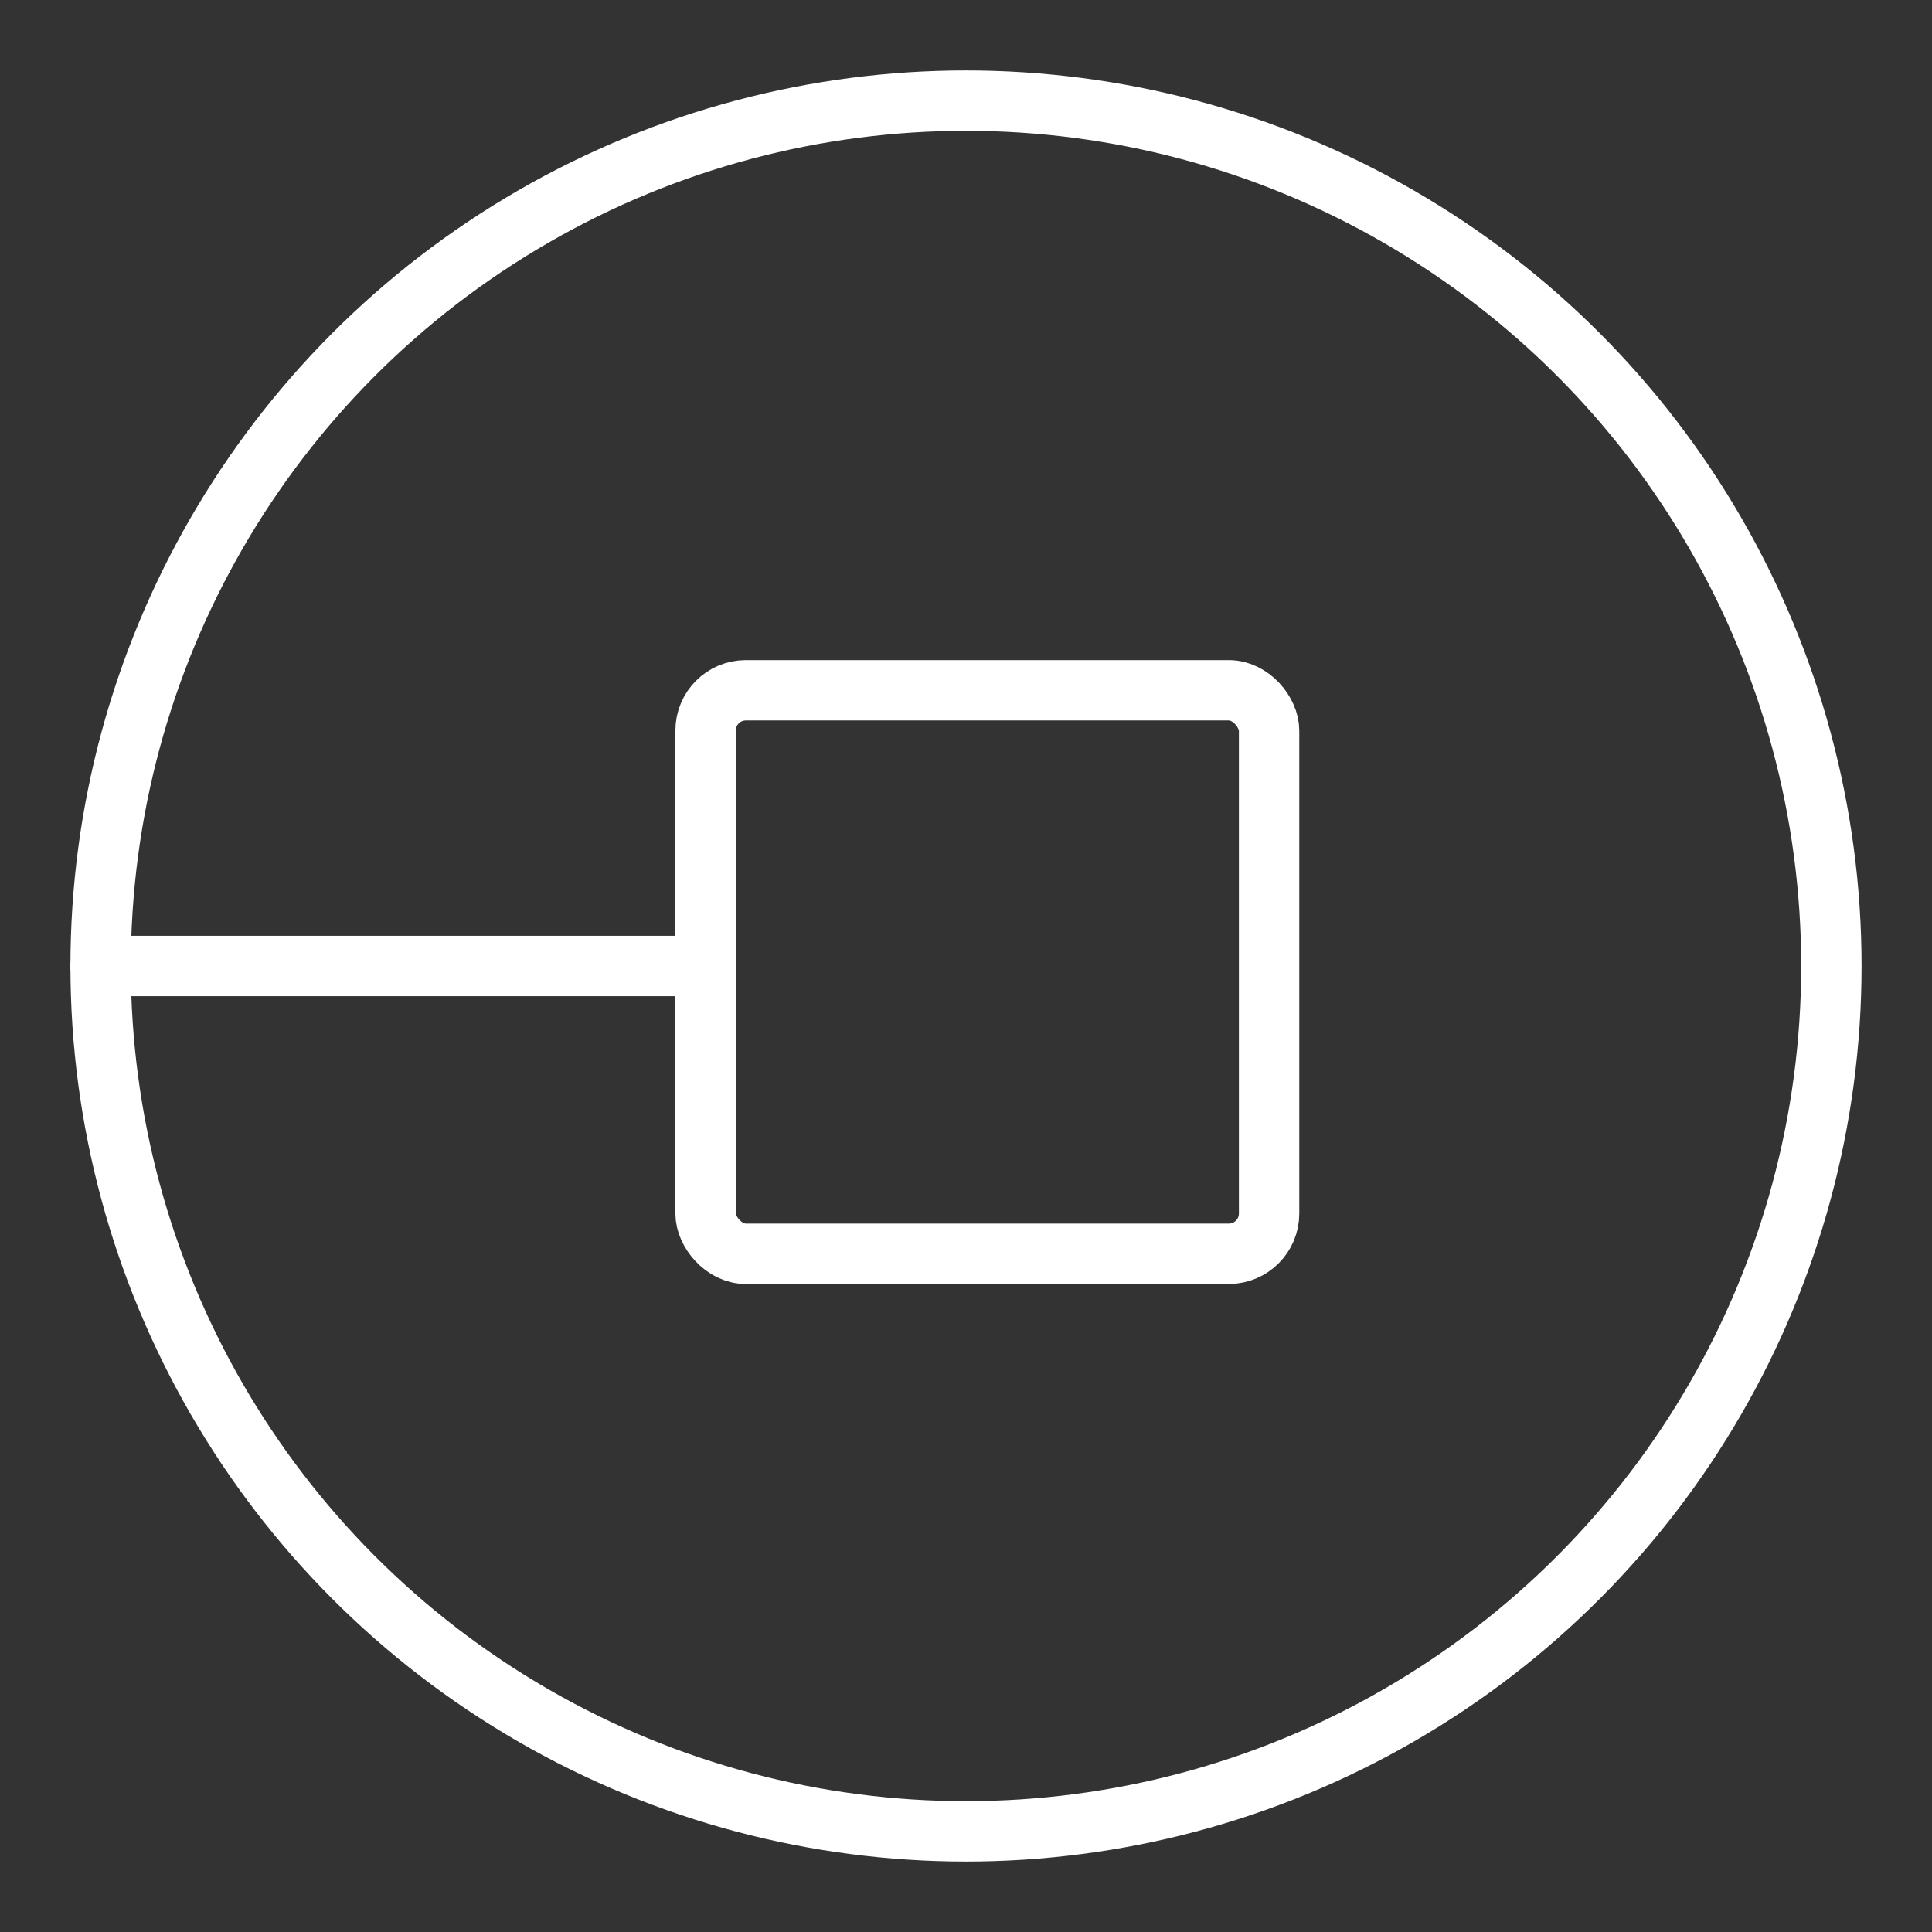 <ns0:svg xmlns:ns0="http://www.w3.org/2000/svg" viewBox="0 0 48 48" style="stroke-width:1.5px"><ns0:rect x="0" y="0" width="48" height="48" fill="#333333" stroke="none"/><ns0:defs style="stroke-width:1.5px"><ns0:style style="stroke-width:1.5px">.a{fill:none;stroke:#fff;stroke-linecap:round;stroke-linejoin:round;}</ns0:style></ns0:defs><ns0:circle class="a" cx="24" cy="24" r="21.5" style="stroke-width:1.5px" /><ns0:rect class="a" x="17.53" y="17.15" width="14" height="14" rx="1" style="stroke-width:1.5px" /><ns0:line class="a" x1="2.5" y1="24" x2="17.53" y2="24" style="stroke-width:1.5px" /></ns0:svg>